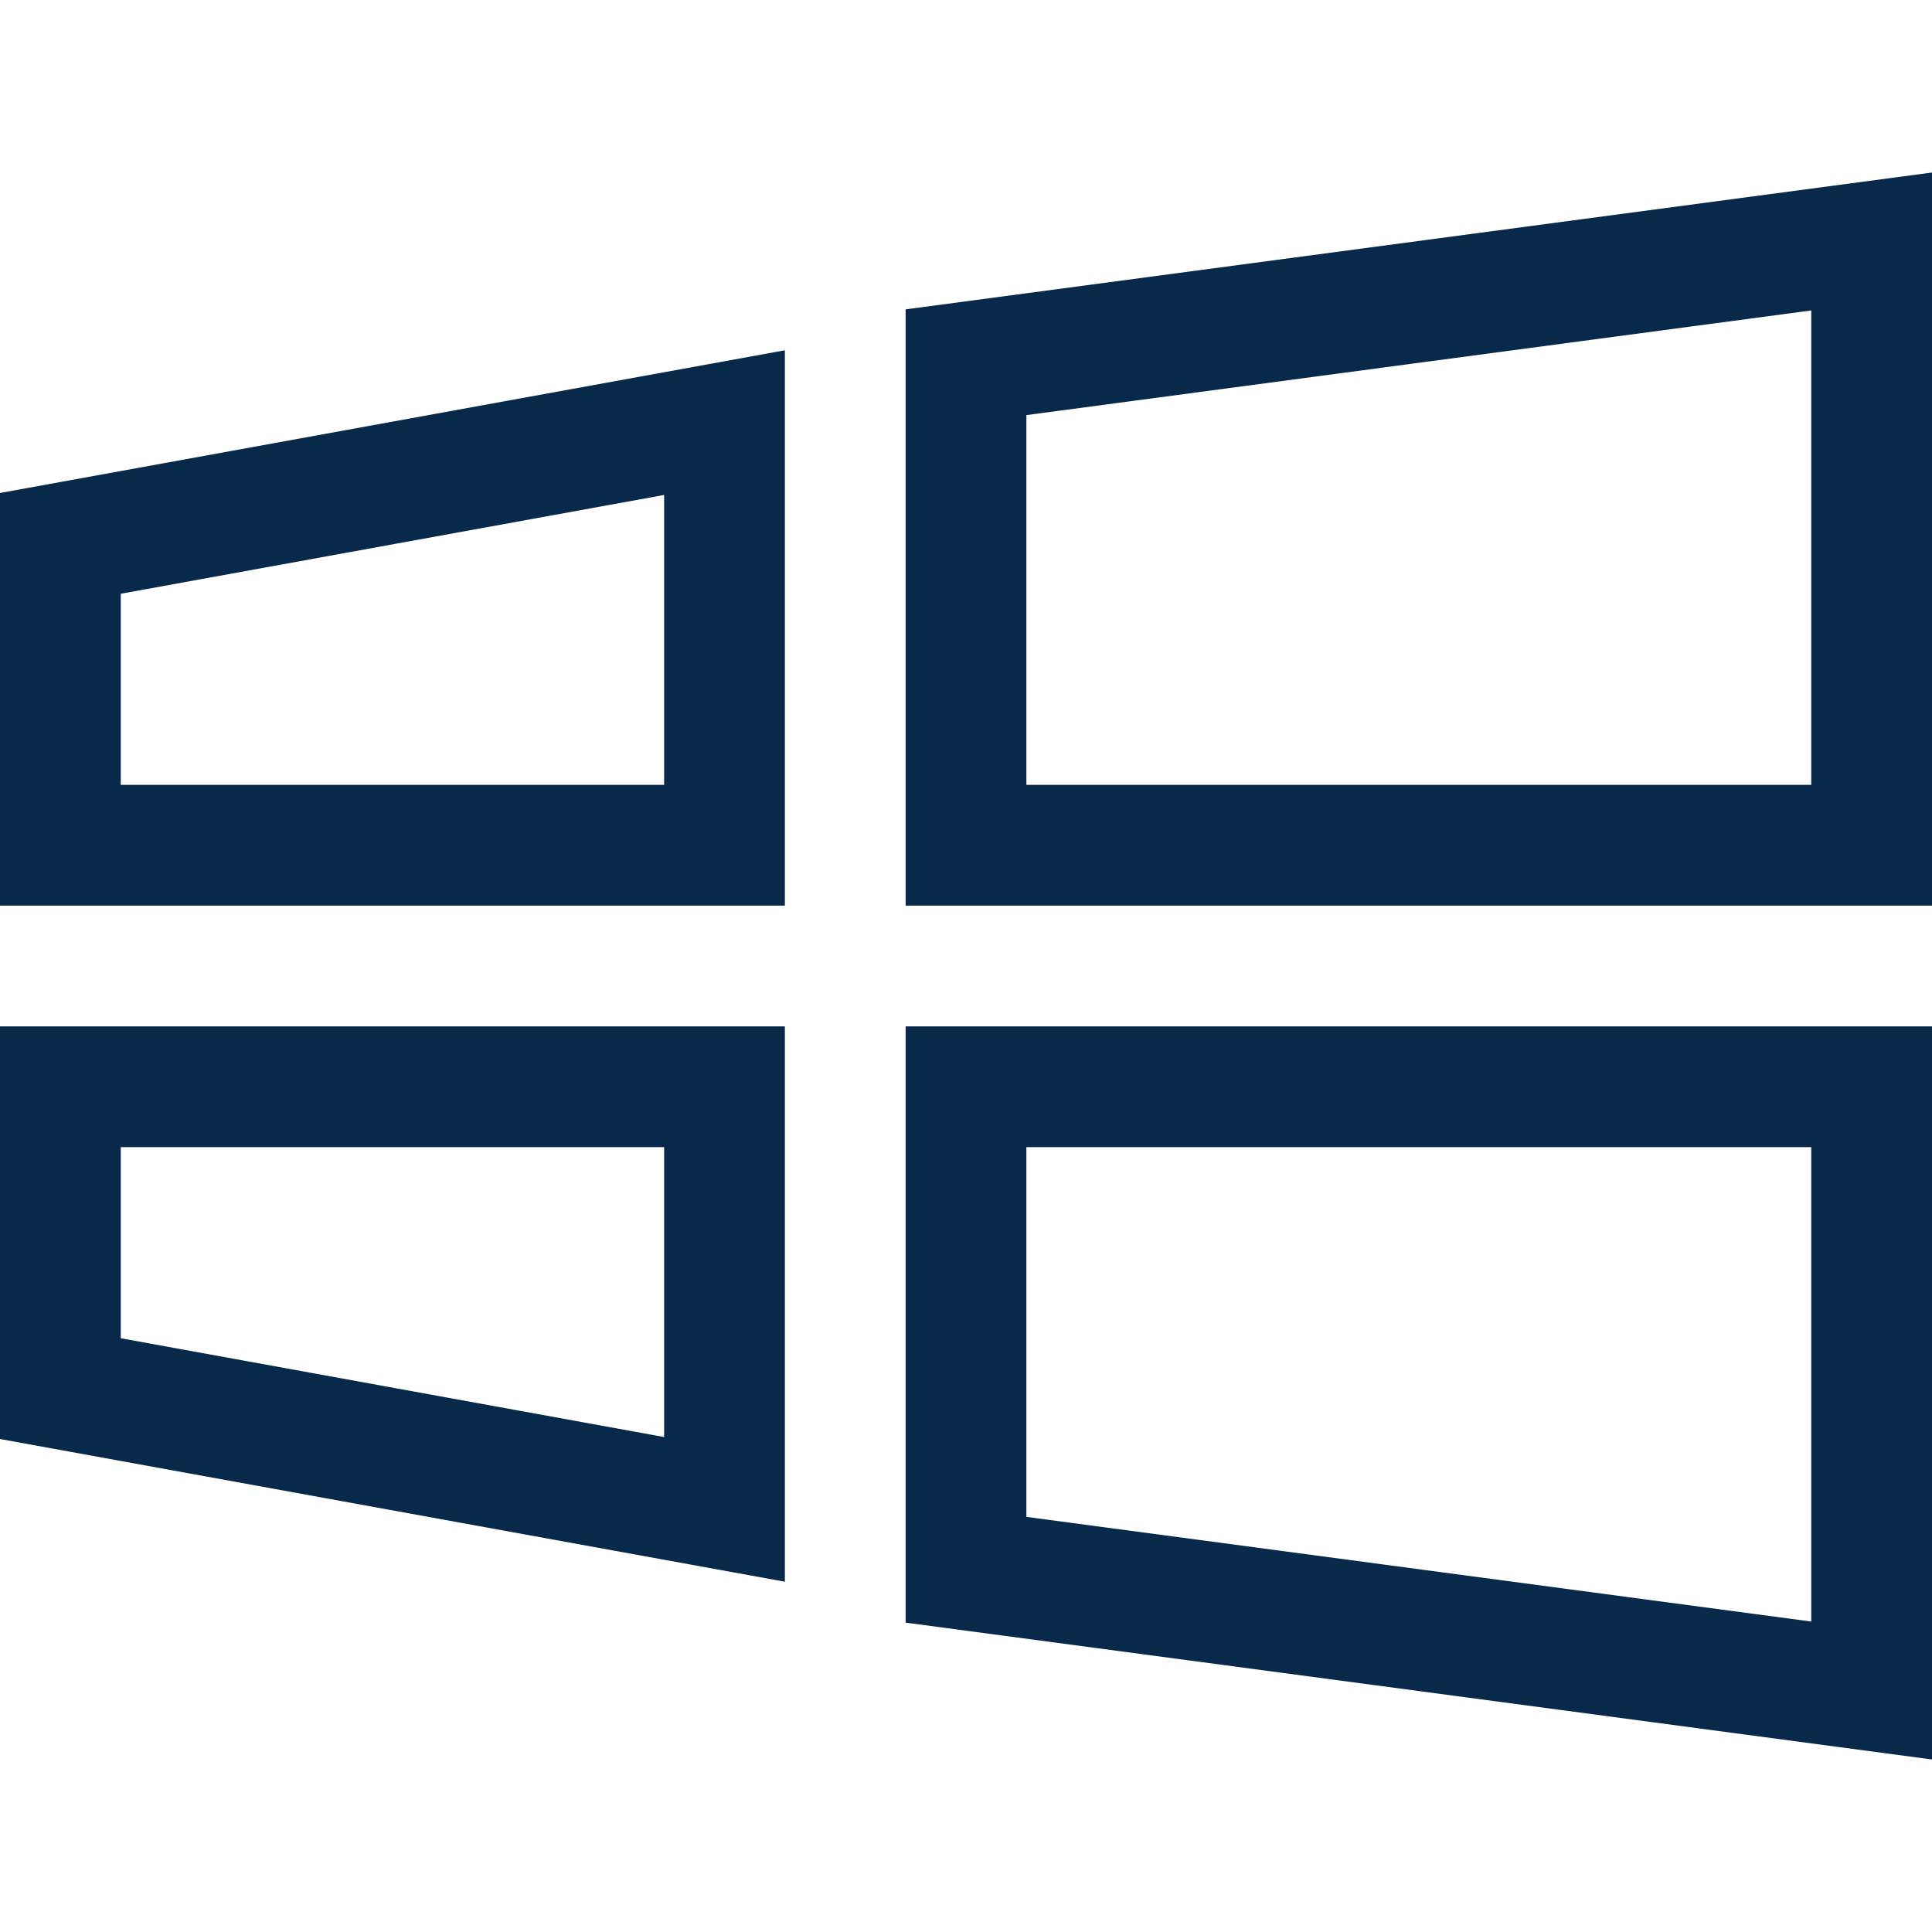 <svg width="16" height="16" viewBox="0 0 16 16" fill="none" xmlns="http://www.w3.org/2000/svg">
<path d="M0.5 4.5L6 3.5V7H0.5V4.5Z" stroke="#082949"/>
<path d="M8 3L15.5 2V7H8V3Z" stroke="#082949"/>
<path d="M8 9H15.5V14L8 13V9Z" stroke="#082949"/>
<path d="M0.5 9H6V12.5L0.5 11.5V9Z" stroke="#082949"/>
</svg>
